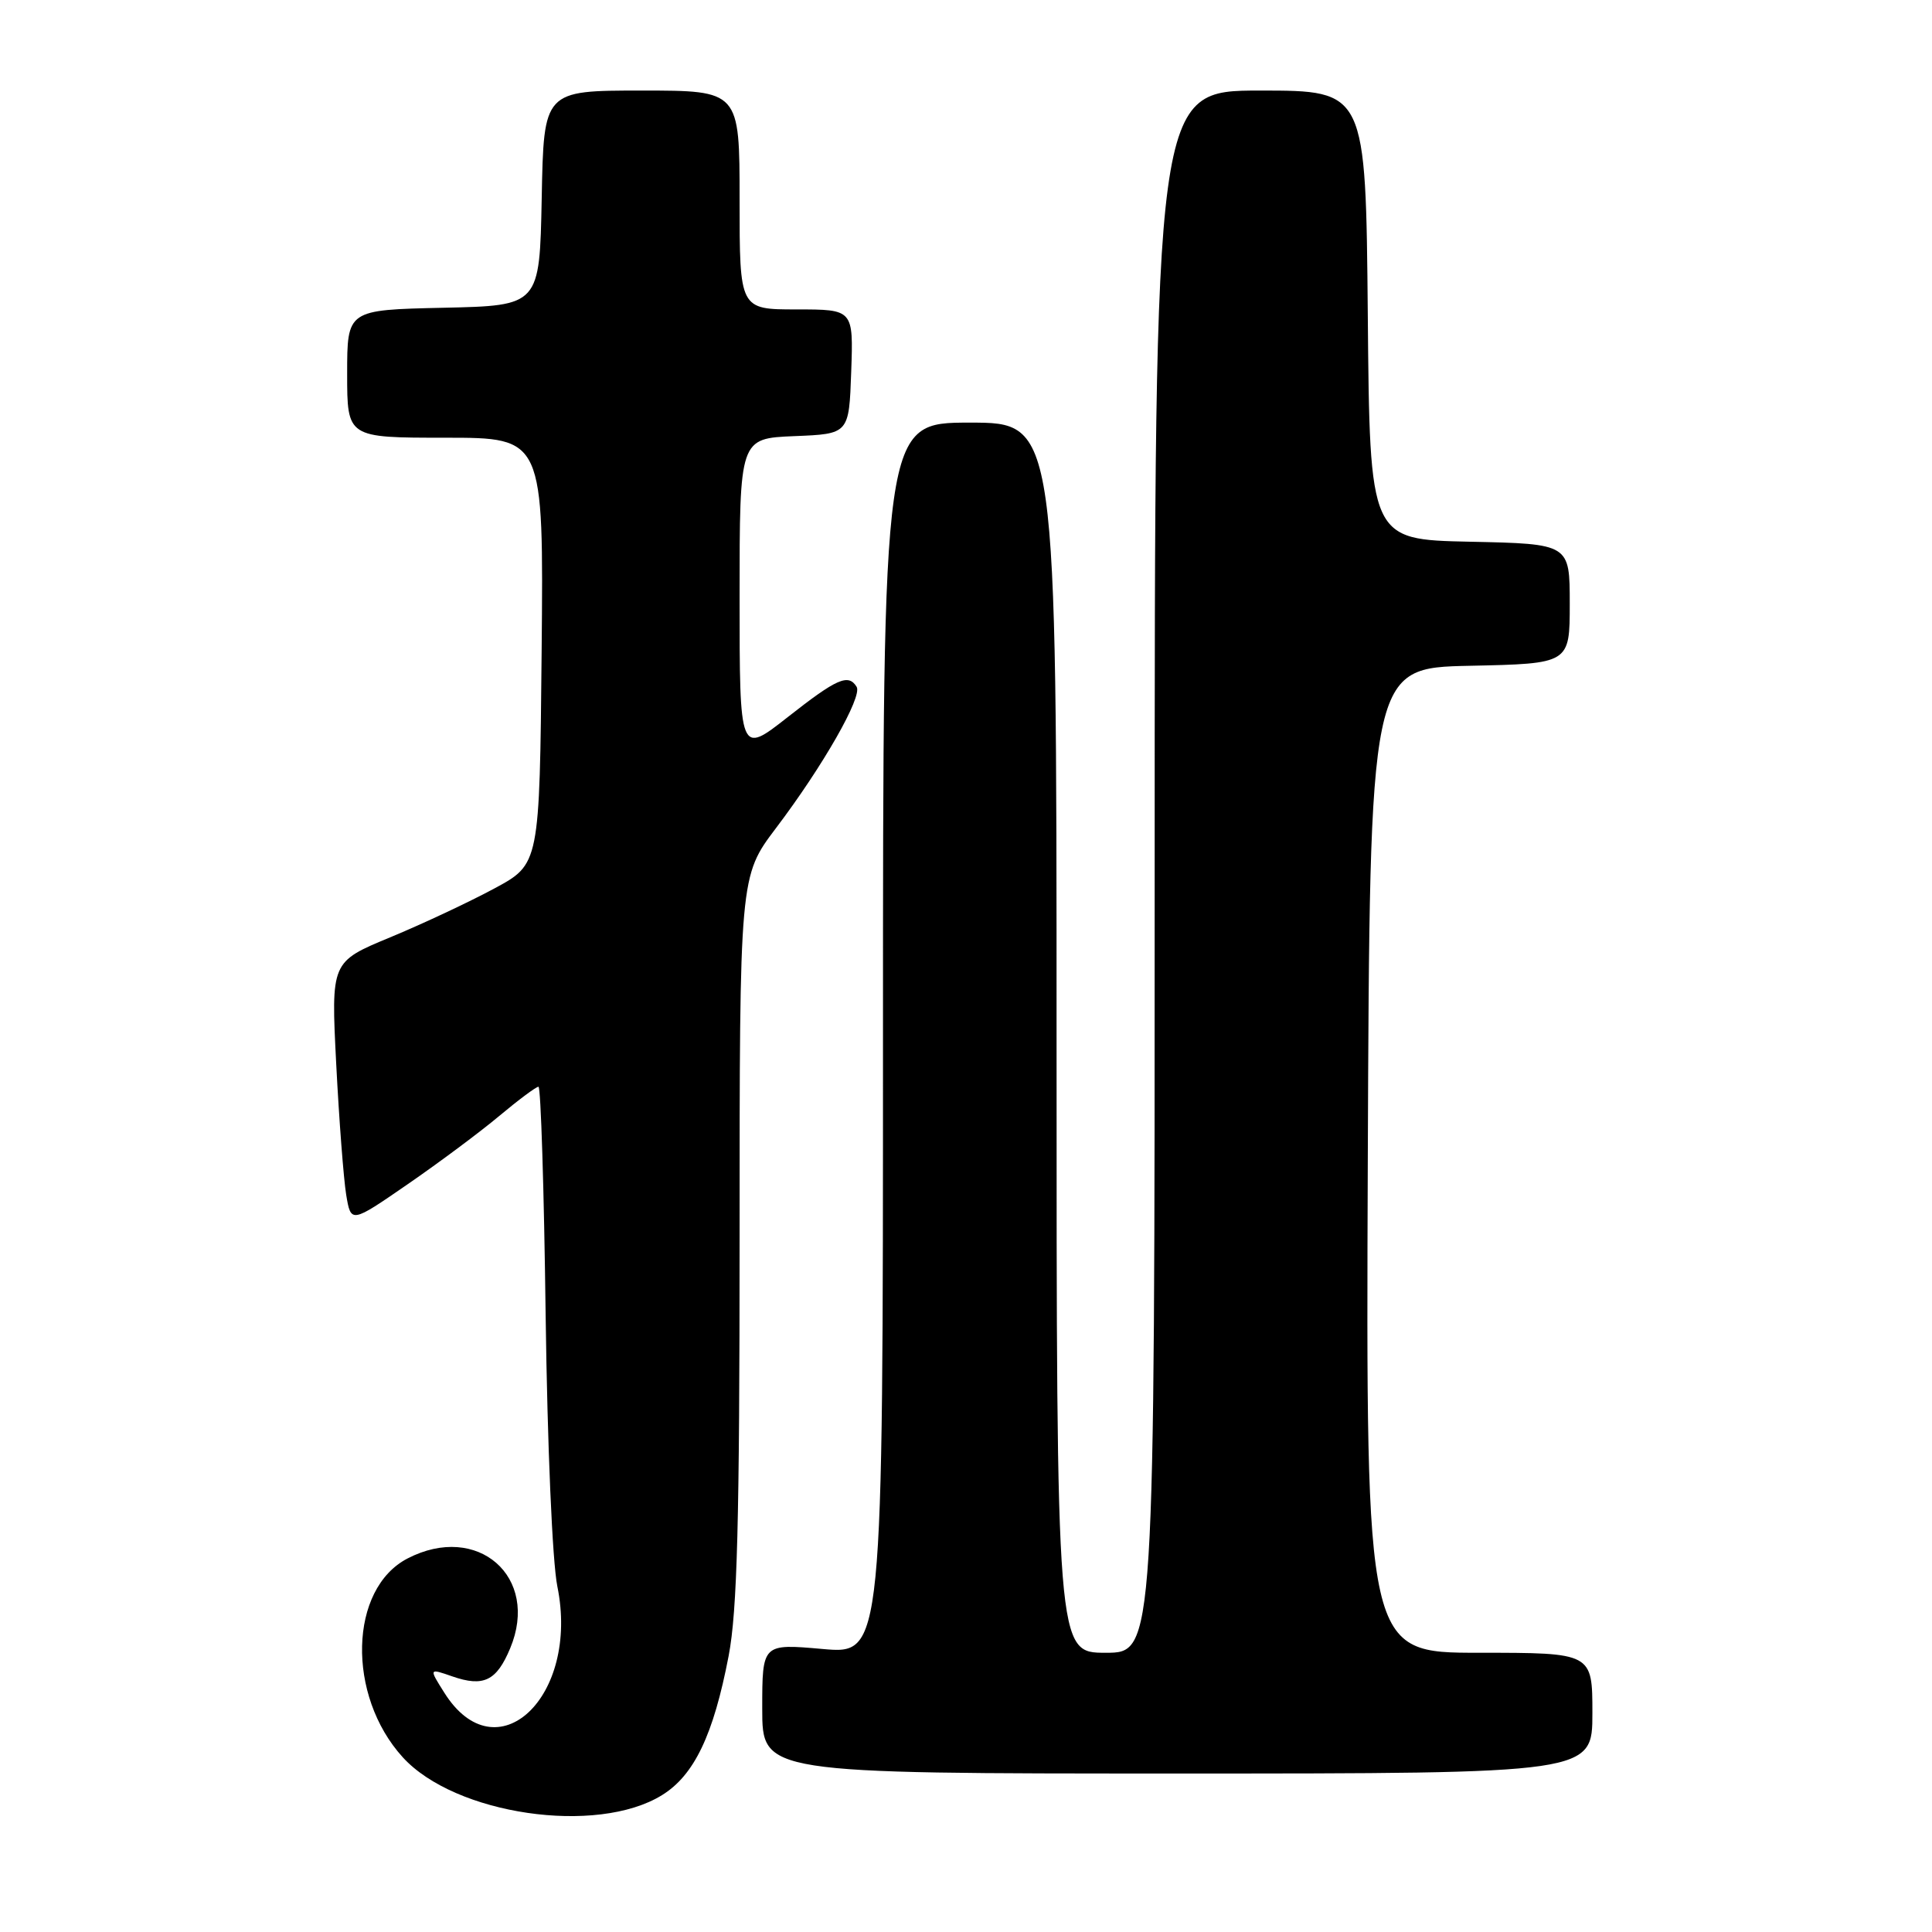 <?xml version="1.0" encoding="UTF-8" standalone="no"?>
<!DOCTYPE svg PUBLIC "-//W3C//DTD SVG 1.1//EN" "http://www.w3.org/Graphics/SVG/1.1/DTD/svg11.dtd" >
<svg xmlns="http://www.w3.org/2000/svg" xmlns:xlink="http://www.w3.org/1999/xlink" version="1.1" viewBox="0 0 256 256">
 <g >
 <path fill="currentColor"
d=" M 87.71 237.87 C 91.99 235.23 94.54 229.89 96.55 219.41 C 97.69 213.44 98.00 201.63 98.00 163.96 C 98.00 116.11 98.00 116.11 102.82 109.73 C 109.05 101.50 114.30 92.30 113.51 91.01 C 112.41 89.23 110.91 89.89 104.38 95.02 C 98.00 100.03 98.00 100.03 98.00 79.06 C 98.00 58.09 98.00 58.09 105.25 57.79 C 112.50 57.50 112.50 57.50 112.79 49.25 C 113.08 41.00 113.08 41.00 105.54 41.00 C 98.00 41.00 98.00 41.00 98.00 26.50 C 98.00 12.00 98.00 12.00 85.03 12.00 C 72.05 12.00 72.05 12.00 71.78 26.25 C 71.50 40.50 71.50 40.50 58.75 40.78 C 46.00 41.06 46.00 41.06 46.00 49.53 C 46.00 58.00 46.00 58.00 59.02 58.00 C 72.03 58.00 72.03 58.00 71.77 86.25 C 71.50 114.50 71.50 114.50 65.50 117.73 C 62.20 119.51 55.98 122.43 51.68 124.21 C 43.86 127.45 43.86 127.45 44.55 140.97 C 44.93 148.41 45.53 156.21 45.87 158.30 C 46.50 162.10 46.50 162.10 54.00 156.93 C 58.12 154.09 63.59 150.02 66.14 147.88 C 68.69 145.75 71.03 144.00 71.35 144.00 C 71.66 144.00 72.09 157.61 72.30 174.25 C 72.53 191.60 73.19 206.93 73.85 210.20 C 76.84 224.87 65.76 235.27 58.86 224.27 C 56.83 221.05 56.83 221.05 59.93 222.13 C 64.07 223.57 65.80 222.73 67.60 218.41 C 71.56 208.95 63.29 201.70 54.01 206.50 C 46.25 210.51 45.90 224.64 53.37 232.85 C 60.30 240.46 79.07 243.21 87.71 237.87 Z  M 211.00 227.00 C 211.00 219.00 211.00 219.00 195.99 219.00 C 180.99 219.00 180.99 219.00 181.24 153.75 C 181.50 88.50 181.50 88.50 194.75 88.22 C 208.00 87.94 208.00 87.94 208.00 80.00 C 208.00 72.06 208.00 72.06 194.75 71.78 C 181.50 71.50 181.50 71.50 181.24 41.75 C 180.97 12.00 180.97 12.00 166.99 12.00 C 153.00 12.00 153.00 12.00 153.00 115.50 C 153.00 219.00 153.00 219.00 146.50 219.00 C 140.00 219.00 140.00 219.00 140.00 137.50 C 140.00 56.00 140.00 56.00 128.50 56.00 C 117.00 56.00 117.00 56.00 117.00 137.60 C 117.00 219.21 117.00 219.21 109.00 218.50 C 101.00 217.79 101.00 217.79 101.00 226.40 C 101.00 235.00 101.00 235.00 156.00 235.00 C 211.00 235.00 211.00 235.00 211.00 227.00 Z "/>
</g>
</svg>